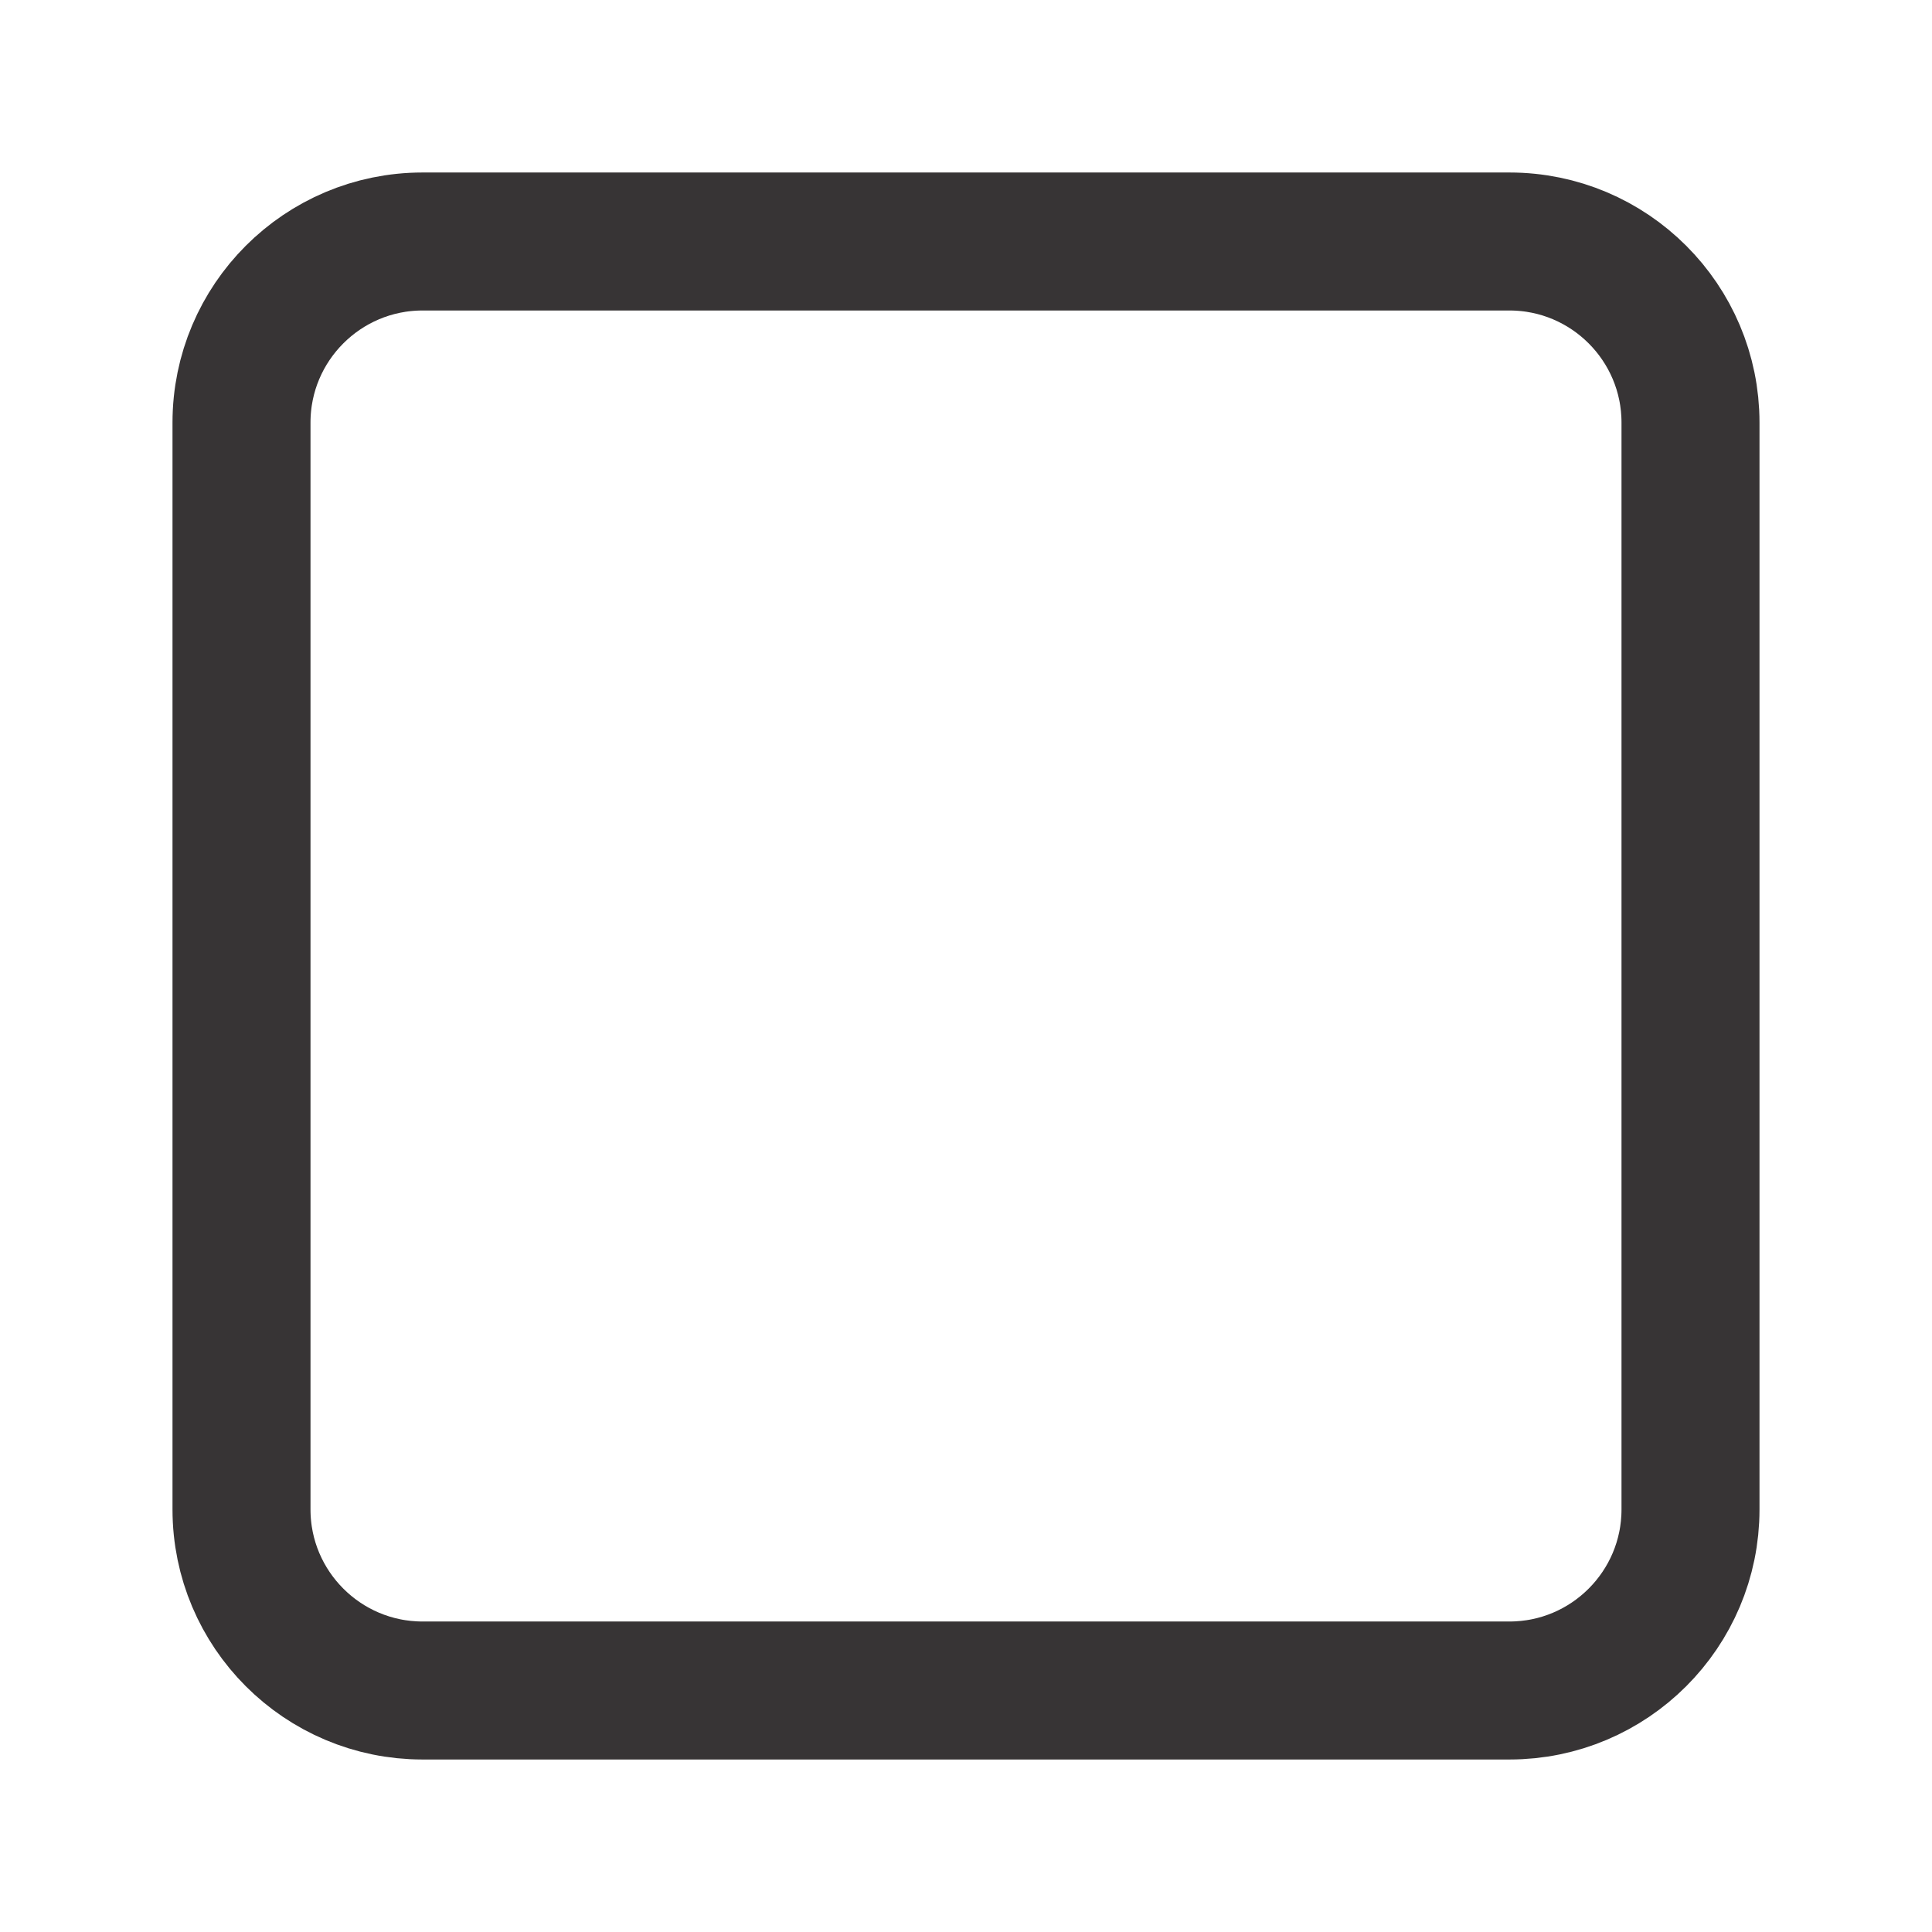 <svg width="14" height="14" viewBox="0 0 14 14" fill="none" xmlns="http://www.w3.org/2000/svg">
<path d="M10.938 1.75H3.062C2.338 1.75 1.75 2.338 1.75 3.062V10.938C1.75 11.662 2.338 12.25 3.062 12.25H10.938C11.662 12.25 12.25 11.662 12.25 10.938V3.062C12.25 2.338 11.662 1.75 10.938 1.75Z" stroke="#373435" stroke-linejoin="round"/>
</svg>
